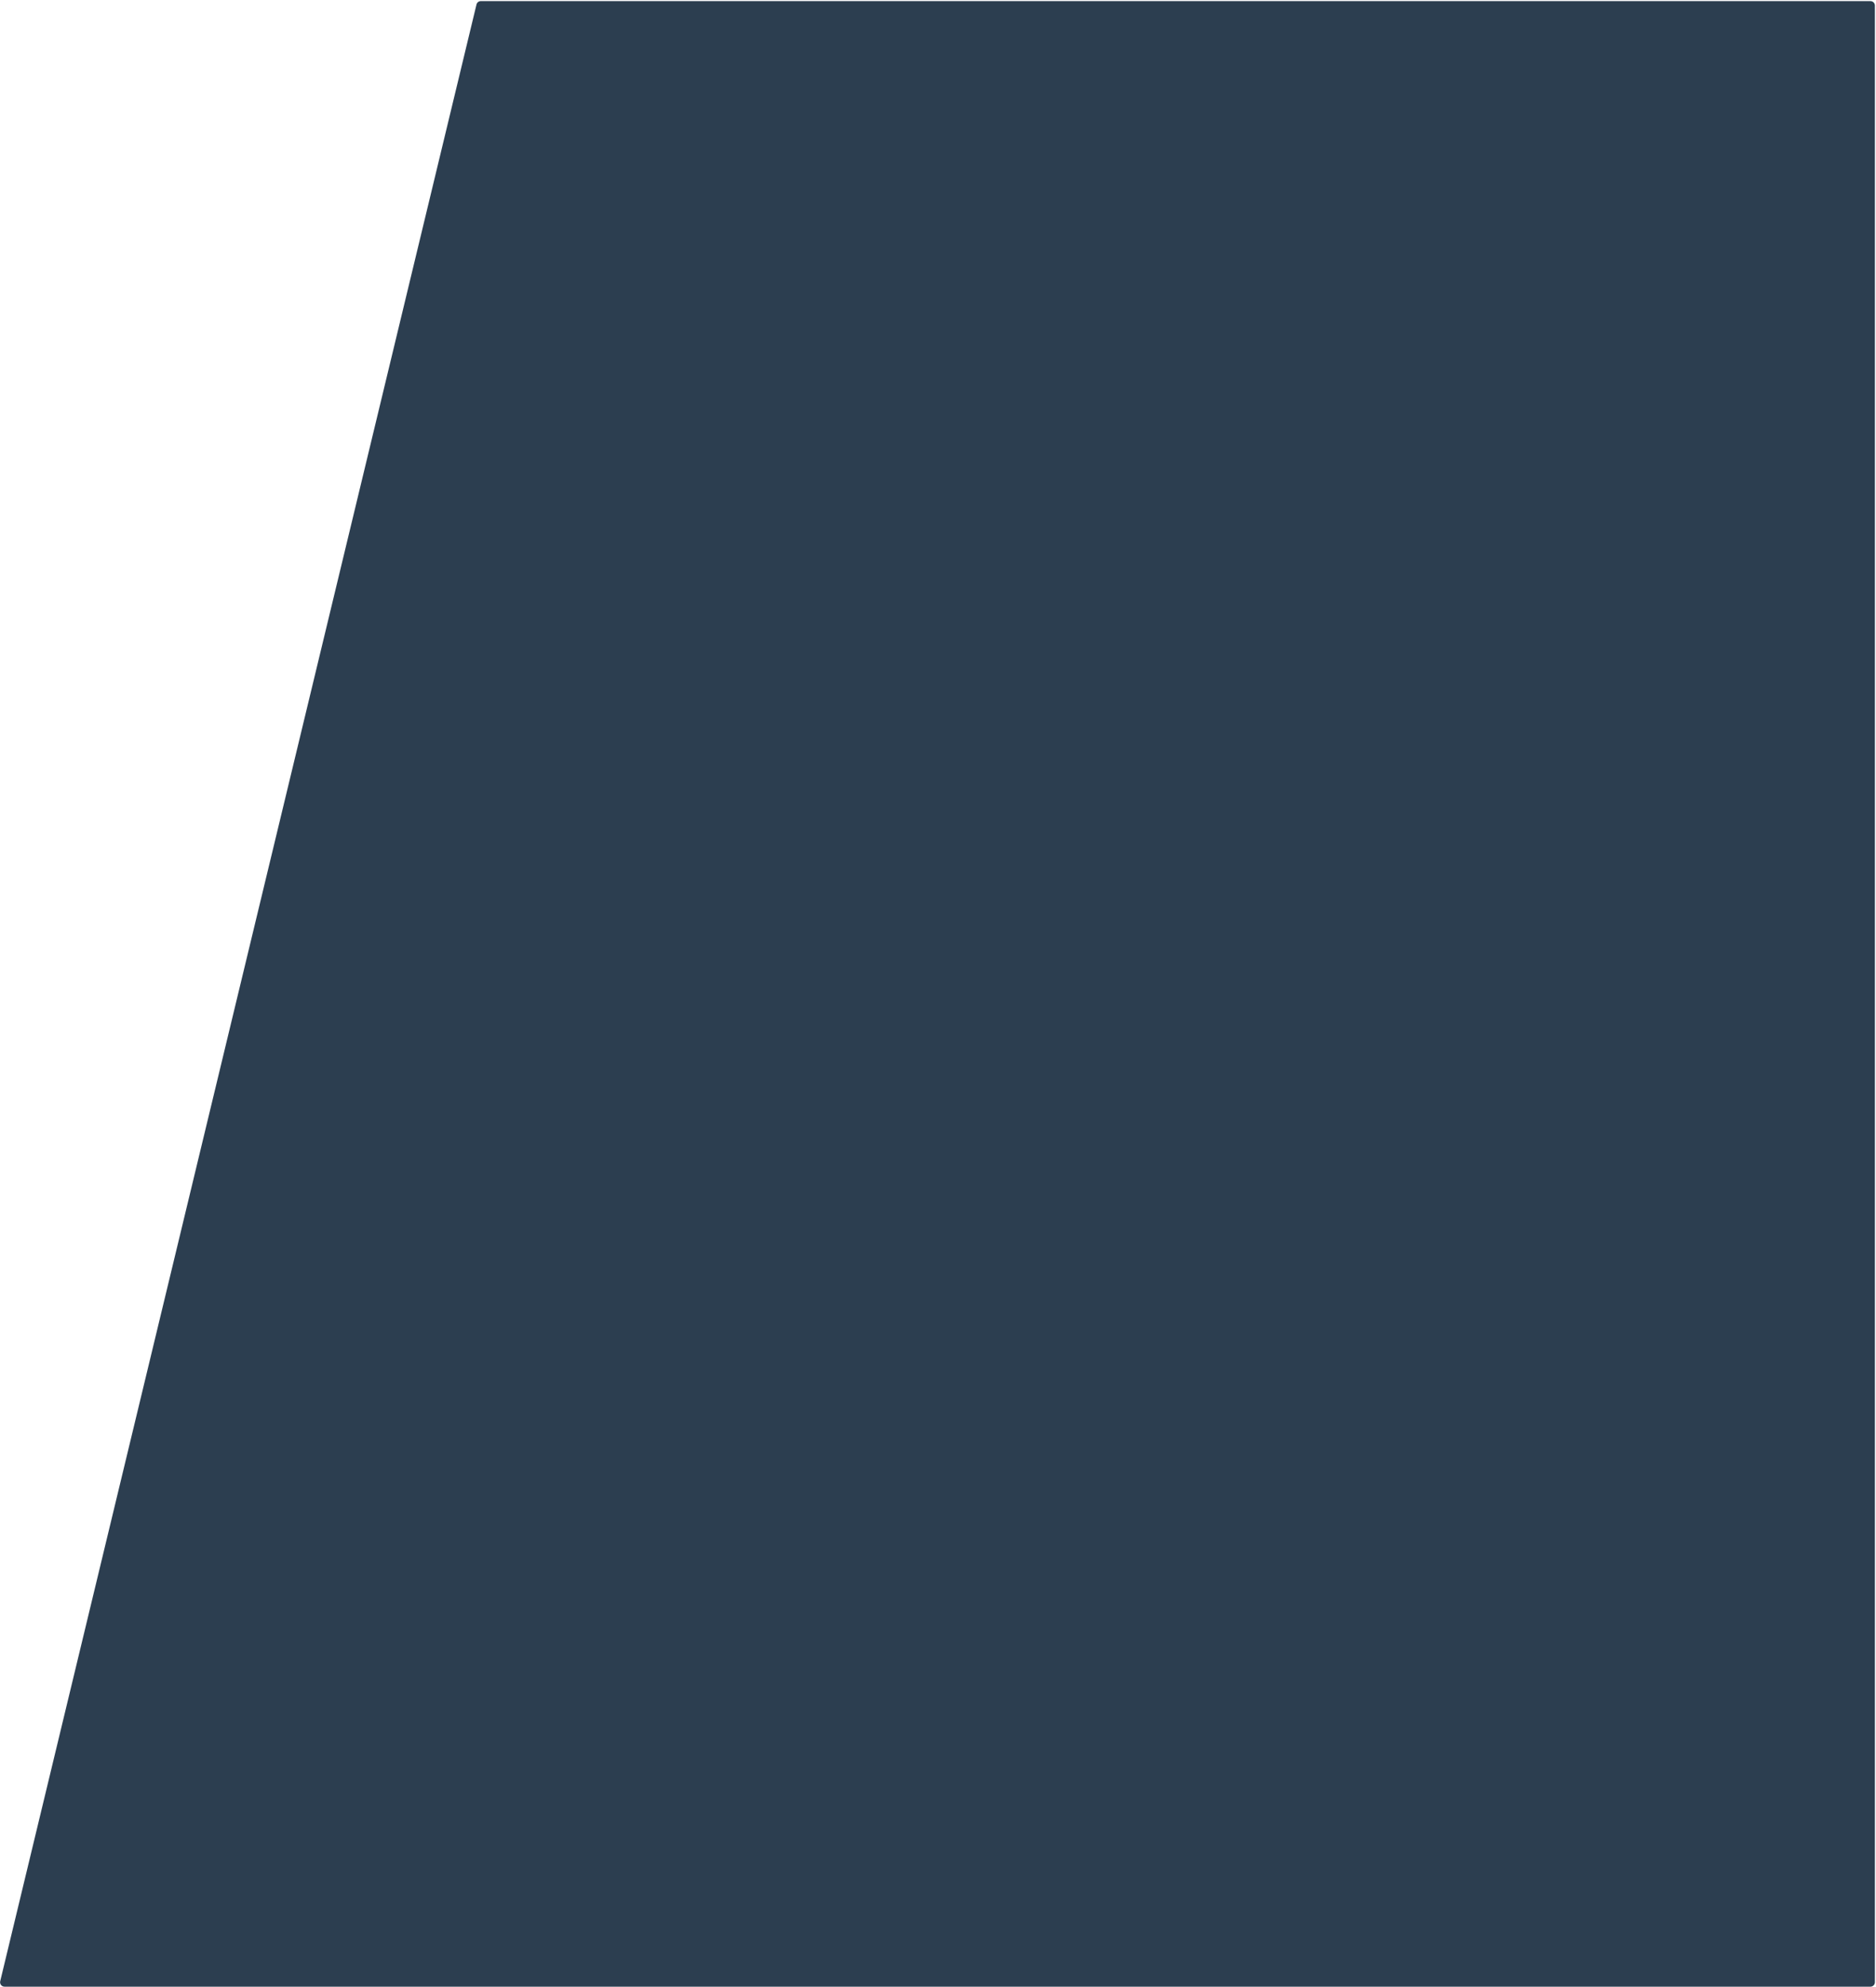 <svg width="847" height="897" viewBox="0 0 847 897" fill="none" xmlns="http://www.w3.org/2000/svg">
<path d="M0.095 894.531L215.131 2.032C215.347 1.133 216.151 0.5 217.075 0.5H844.5C845.605 0.5 846.5 1.395 846.5 2.5V895C846.5 896.105 845.605 897 844.5 897H2.039C0.745 897 -0.208 895.79 0.095 894.531Z" fill="#2C3E50"/>
</svg>
